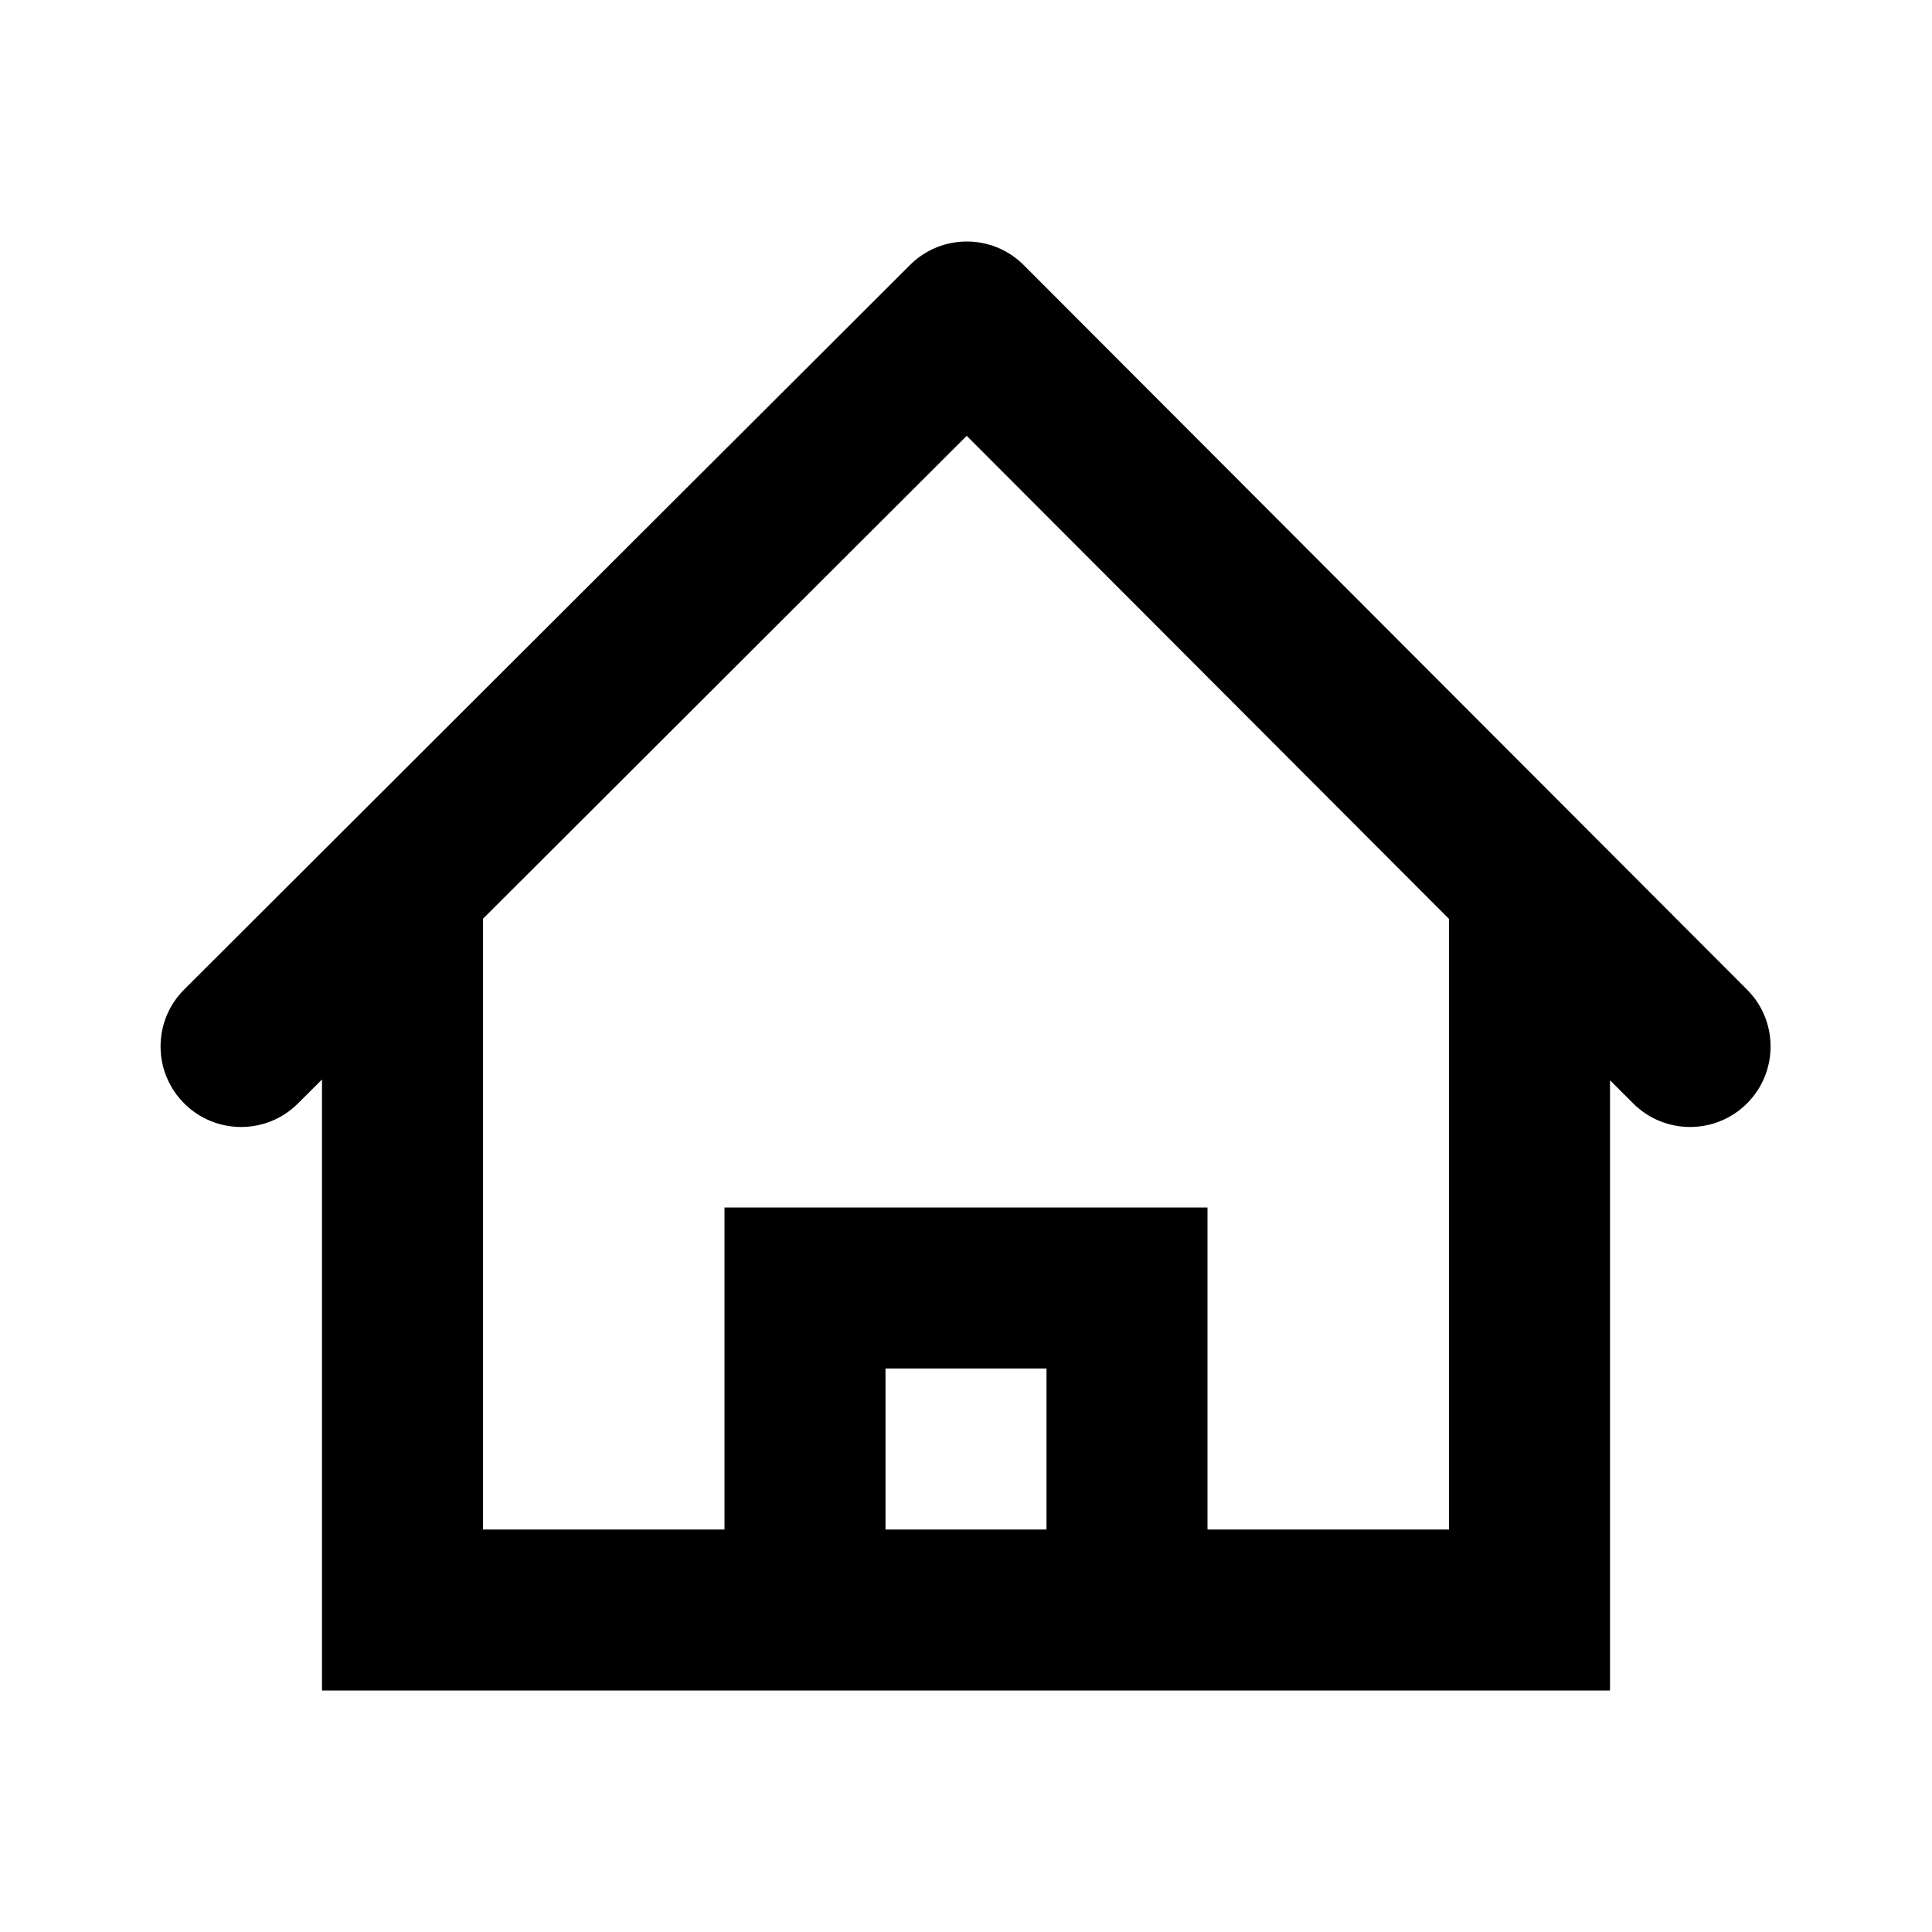 <svg xmlns="http://www.w3.org/2000/svg" xmlns:xlink="http://www.w3.org/1999/xlink" width="24" height="24" viewBox="0 0 24 24">
  <defs>
    <path id="24x24_home_outline-a" d="M18,19 L20,19 L18,21 L18,19 Z M6,21 L4,19 L6,19 L6,21 Z M18,19 L18,11 L20,11 L20,21 L4,21 L4,11 L6,11 L6,19 L18,19 Z M4,19 L6,21 L6,19 L4,19 Z M20,19 L18,21 L18,19 L20,19 Z M6,11.413 L6,19 L9,19 L9,15 L15,15 L15,19 L18,19 L18,11.415 L12.009,5.414 L6,11.413 Z M4,13.41 L3.701,13.708 C3.31,14.098 2.677,14.097 2.287,13.706 C1.897,13.316 1.897,12.682 2.288,12.292 L11.304,3.292 C11.695,2.902 12.328,2.903 12.718,3.294 L21.703,12.294 C22.093,12.684 22.092,13.318 21.701,13.708 C21.31,14.098 20.677,14.097 20.287,13.706 L20,13.419 L20,21 L4,21 L4,13.41 Z M11,19 L13,19 L13,17 L11,17 L11,19 Z"/>
  </defs>
  <g fill="none" fill-rule="evenodd">
    <use fill="#000" fill-rule="nonzero" xlink:href="#24x24_home_outline-a"/>
  </g>
</svg>

